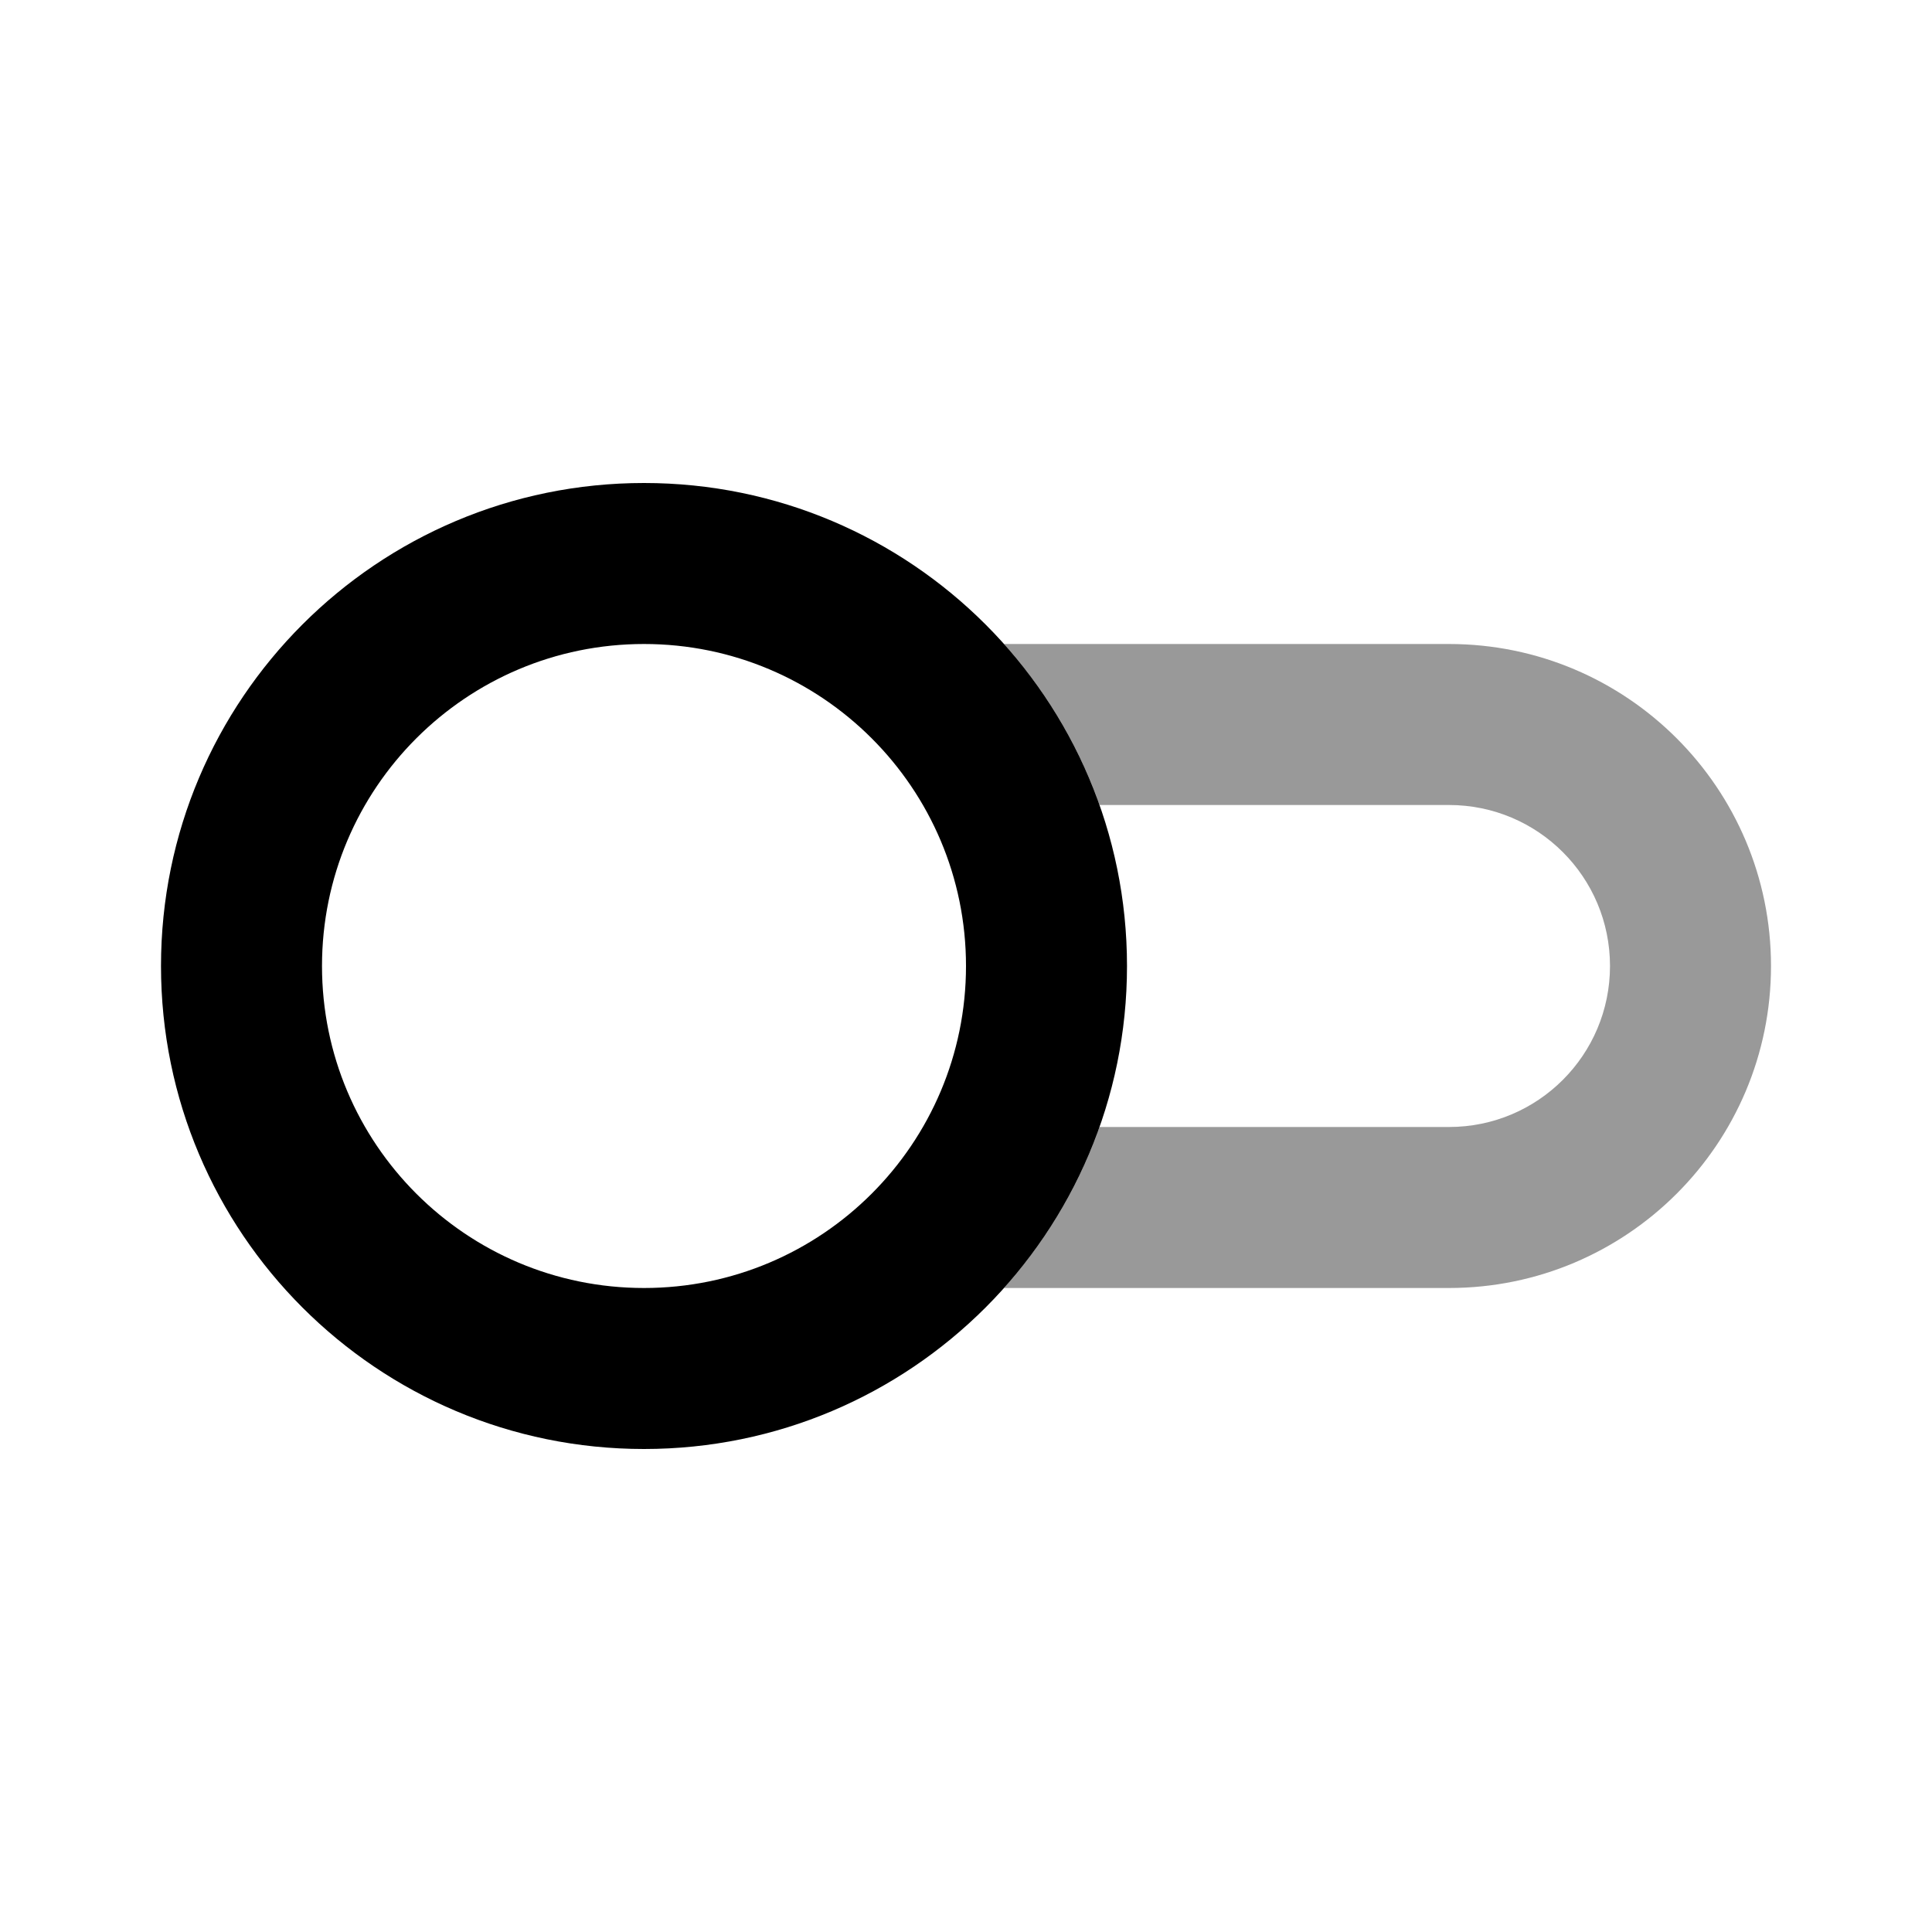 <svg width="24" height="24" viewBox="0 0 24 24" fill="none" xmlns="http://www.w3.org/2000/svg">
<path fill-rule="evenodd" clip-rule="evenodd" d="M13.659 10C13.395 9.255 12.989 8.577 12.472 8H18C20.209 8 22 9.791 22 12C22 14.209 20.209 16 18 16H12.472C12.989 15.423 13.395 14.745 13.659 14H18C19.105 14 20 13.105 20 12C20 10.895 19.105 10 18 10H13.659Z" fill="black" fill-opacity="0.4"/>
<path fill-rule="evenodd" clip-rule="evenodd" d="M8 16C10.209 16 12 14.209 12 12C12 9.791 10.209 8 8 8C5.791 8 4 9.791 4 12C4 14.209 5.791 16 8 16ZM8 18C11.314 18 14 15.314 14 12C14 8.686 11.314 6 8 6C4.686 6 2 8.686 2 12C2 15.314 4.686 18 8 18Z" fill="black"/>
</svg>
